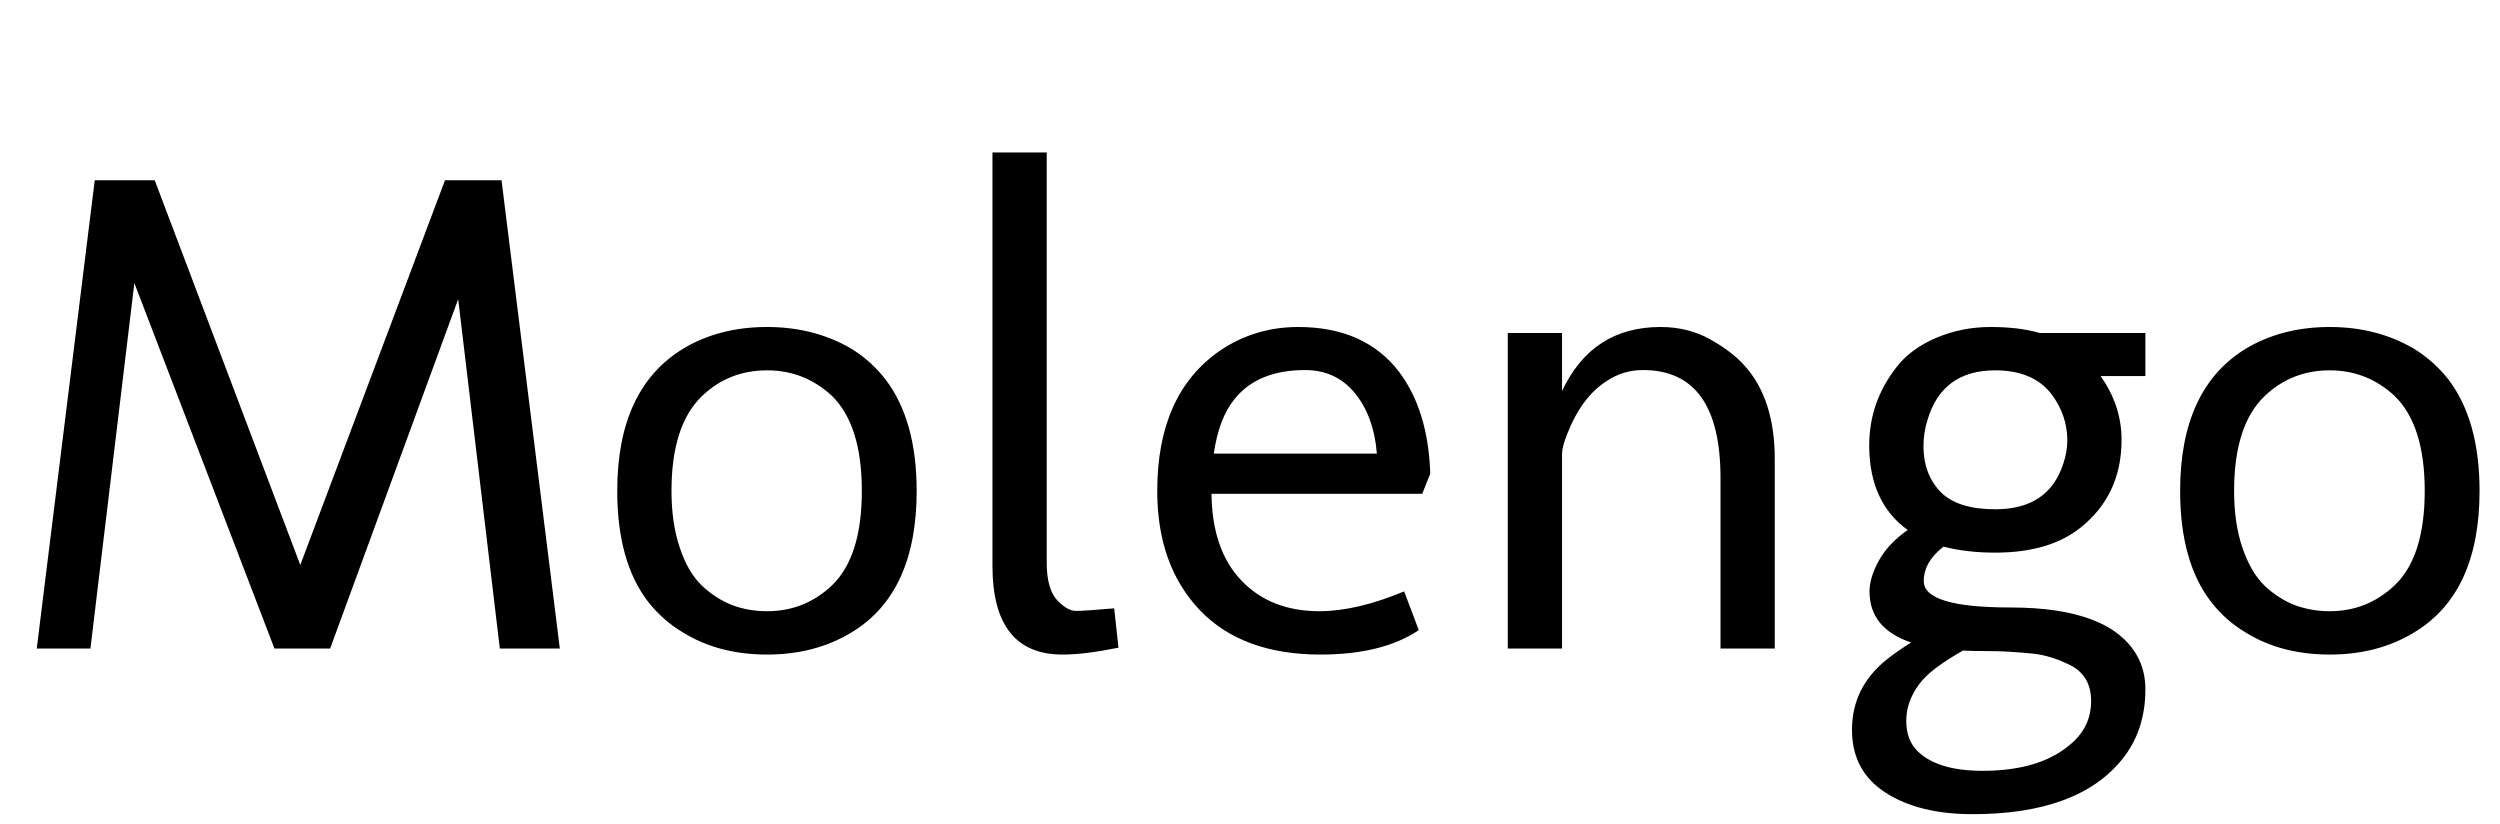 <svg xmlns="http://www.w3.org/2000/svg" xmlns:xlink="http://www.w3.org/1999/xlink" width="87.082" height="28.711"><path fill="black" d="M5.39 6.28L10.46 19.68L15.50 6.28L17.47 6.28L19.50 22.59L17.41 22.59L15.96 10.42L11.50 22.59L9.56 22.59L4.68 9.86L3.15 22.59L1.28 22.59L3.30 6.28L5.39 6.28ZM23.39 17.10L23.39 17.10Q23.39 18.23 23.68 19.08Q23.96 19.93 24.45 20.40Q24.94 20.86 25.51 21.08Q26.07 21.29 26.72 21.29L26.72 21.29Q28.03 21.29 28.98 20.39L28.98 20.39Q30.02 19.39 30.02 17.10L30.02 17.10Q30.02 14.81 28.98 13.79L28.98 13.79Q28.02 12.90 26.72 12.90L26.72 12.90Q25.39 12.90 24.46 13.79L24.46 13.79Q23.39 14.81 23.39 17.10ZM21.50 17.10L21.50 17.10Q21.50 13.55 23.79 12.15L23.79 12.15Q25.05 11.39 26.72 11.39L26.72 11.39Q28.37 11.39 29.66 12.15L29.66 12.15Q30.34 12.57 30.84 13.21L30.84 13.21Q31.93 14.64 31.93 17.10L31.93 17.10Q31.93 20.66 29.66 22.03L29.66 22.03Q28.39 22.80 26.72 22.80L26.72 22.80Q25.03 22.80 23.79 22.03L23.79 22.03Q23.10 21.62 22.59 20.98L22.59 20.98Q21.50 19.58 21.50 17.10ZM37.01 22.80L37.01 22.80Q34.57 22.80 34.57 19.71L34.57 19.71L34.57 5.31L36.46 5.31L36.46 19.59Q36.46 20.50 36.81 20.89Q37.17 21.28 37.48 21.28Q37.78 21.28 38.81 21.19L38.81 21.19L38.96 22.56Q37.79 22.80 37.01 22.80ZM45.46 12.89L45.46 12.89Q43.83 12.89 43.02 13.88L43.02 13.88Q42.46 14.55 42.28 15.80L42.28 15.80L47.96 15.80Q47.86 14.52 47.20 13.70L47.20 13.70Q46.54 12.89 45.46 12.89ZM48.91 20.60L49.42 21.95Q48.15 22.80 46.00 22.80L46.00 22.80Q43.27 22.80 41.79 21.25L41.79 21.25Q40.31 19.69 40.31 17.10L40.31 17.10Q40.31 13.72 42.50 12.21L42.50 12.21Q43.72 11.39 45.22 11.39L45.22 11.39Q47.54 11.39 48.74 12.96L48.74 12.96Q49.75 14.31 49.82 16.50L49.82 16.50L49.54 17.20L42.20 17.20Q42.22 19.15 43.24 20.22Q44.26 21.29 45.96 21.29L45.96 21.29Q47.25 21.29 48.91 20.60L48.91 20.60ZM59.93 22.59L59.93 16.65Q59.93 12.89 57.23 12.89L57.23 12.89Q56.54 12.89 55.97 13.27L55.97 13.27Q55.09 13.83 54.59 15.12L54.59 15.12Q54.41 15.56 54.41 15.82L54.41 15.82L54.41 22.59L52.52 22.59L52.52 11.60L54.41 11.60L54.41 13.62Q55.46 11.39 57.84 11.39L57.84 11.39Q58.80 11.39 59.57 11.82Q60.34 12.25 60.77 12.74L60.77 12.74Q61.82 13.90 61.82 16.00L61.82 16.00L61.82 22.59L59.93 22.59ZM69.50 12.90L69.50 12.90Q67.65 12.90 67.14 14.63L67.14 14.63Q67.00 15.07 67.00 15.54L67.00 15.54Q67.00 16.51 67.59 17.13Q68.19 17.74 69.50 17.74L69.50 17.74Q71.36 17.74 71.87 16.15L71.87 16.15Q72.01 15.74 72.01 15.33L72.01 15.33Q72.01 14.47 71.46 13.73L71.46 13.73Q70.82 12.90 69.50 12.90ZM74.73 13.10L73.17 13.10Q73.90 14.13 73.90 15.32L73.90 15.32Q73.90 17.24 72.47 18.38L72.47 18.38Q71.38 19.25 69.50 19.25L69.50 19.25Q68.50 19.25 67.70 19.04L67.70 19.04Q67.01 19.57 67.01 20.24L67.01 20.24Q67.01 21.16 70.02 21.16L70.02 21.16Q73.49 21.16 74.44 22.84L74.44 22.84Q74.73 23.36 74.73 24.01L74.73 24.01Q74.73 25.45 73.92 26.45L73.92 26.45Q72.38 28.36 68.71 28.36L68.71 28.36Q66.84 28.36 65.68 27.61Q64.51 26.86 64.51 25.42L64.51 25.42Q64.51 23.95 65.71 22.98L65.71 22.98Q66.06 22.70 66.57 22.38L66.57 22.38Q65.12 21.89 65.12 20.60L65.12 20.60Q65.12 20.12 65.45 19.52Q65.78 18.93 66.45 18.46L66.45 18.46Q65.14 17.52 65.11 15.59L65.11 15.59L65.11 15.52Q65.11 14.00 66.06 12.79L66.06 12.79Q66.55 12.15 67.44 11.77Q68.33 11.39 69.33 11.39Q70.34 11.39 71.05 11.60L71.05 11.60L74.73 11.60L74.73 13.10ZM68.38 22.66L68.38 22.66Q67.24 23.30 66.86 23.82L66.86 23.82Q66.40 24.43 66.40 25.11Q66.40 25.79 66.81 26.18L66.81 26.18Q67.51 26.85 69.06 26.85L69.06 26.85Q71.19 26.85 72.27 25.79L72.27 25.79Q72.84 25.23 72.84 24.42L72.84 24.42Q72.84 23.59 72.19 23.21L72.19 23.21Q71.48 22.84 70.83 22.77L70.83 22.77Q69.94 22.68 69.29 22.68Q68.64 22.68 68.38 22.66ZM77.82 17.10L77.82 17.10Q77.82 18.23 78.11 19.08Q78.40 19.93 78.88 20.40Q79.37 20.86 79.94 21.08Q80.51 21.29 81.15 21.29L81.15 21.29Q82.46 21.29 83.41 20.39L83.41 20.39Q84.46 19.39 84.46 17.10L84.46 17.10Q84.46 14.81 83.41 13.79L83.41 13.79Q82.45 12.90 81.15 12.90L81.15 12.90Q79.83 12.90 78.89 13.79L78.89 13.79Q77.82 14.81 77.82 17.10ZM75.94 17.10L75.94 17.10Q75.94 13.55 78.22 12.15L78.22 12.15Q79.49 11.39 81.15 11.39L81.15 11.39Q82.80 11.39 84.09 12.15L84.09 12.15Q84.77 12.57 85.28 13.21L85.28 13.21Q86.37 14.64 86.37 17.10L86.37 17.10Q86.37 20.66 84.09 22.03L84.09 22.03Q82.83 22.80 81.15 22.80L81.15 22.80Q79.46 22.80 78.22 22.03L78.22 22.03Q77.53 21.62 77.03 20.98L77.03 20.98Q75.94 19.58 75.94 17.10Z"/></svg>